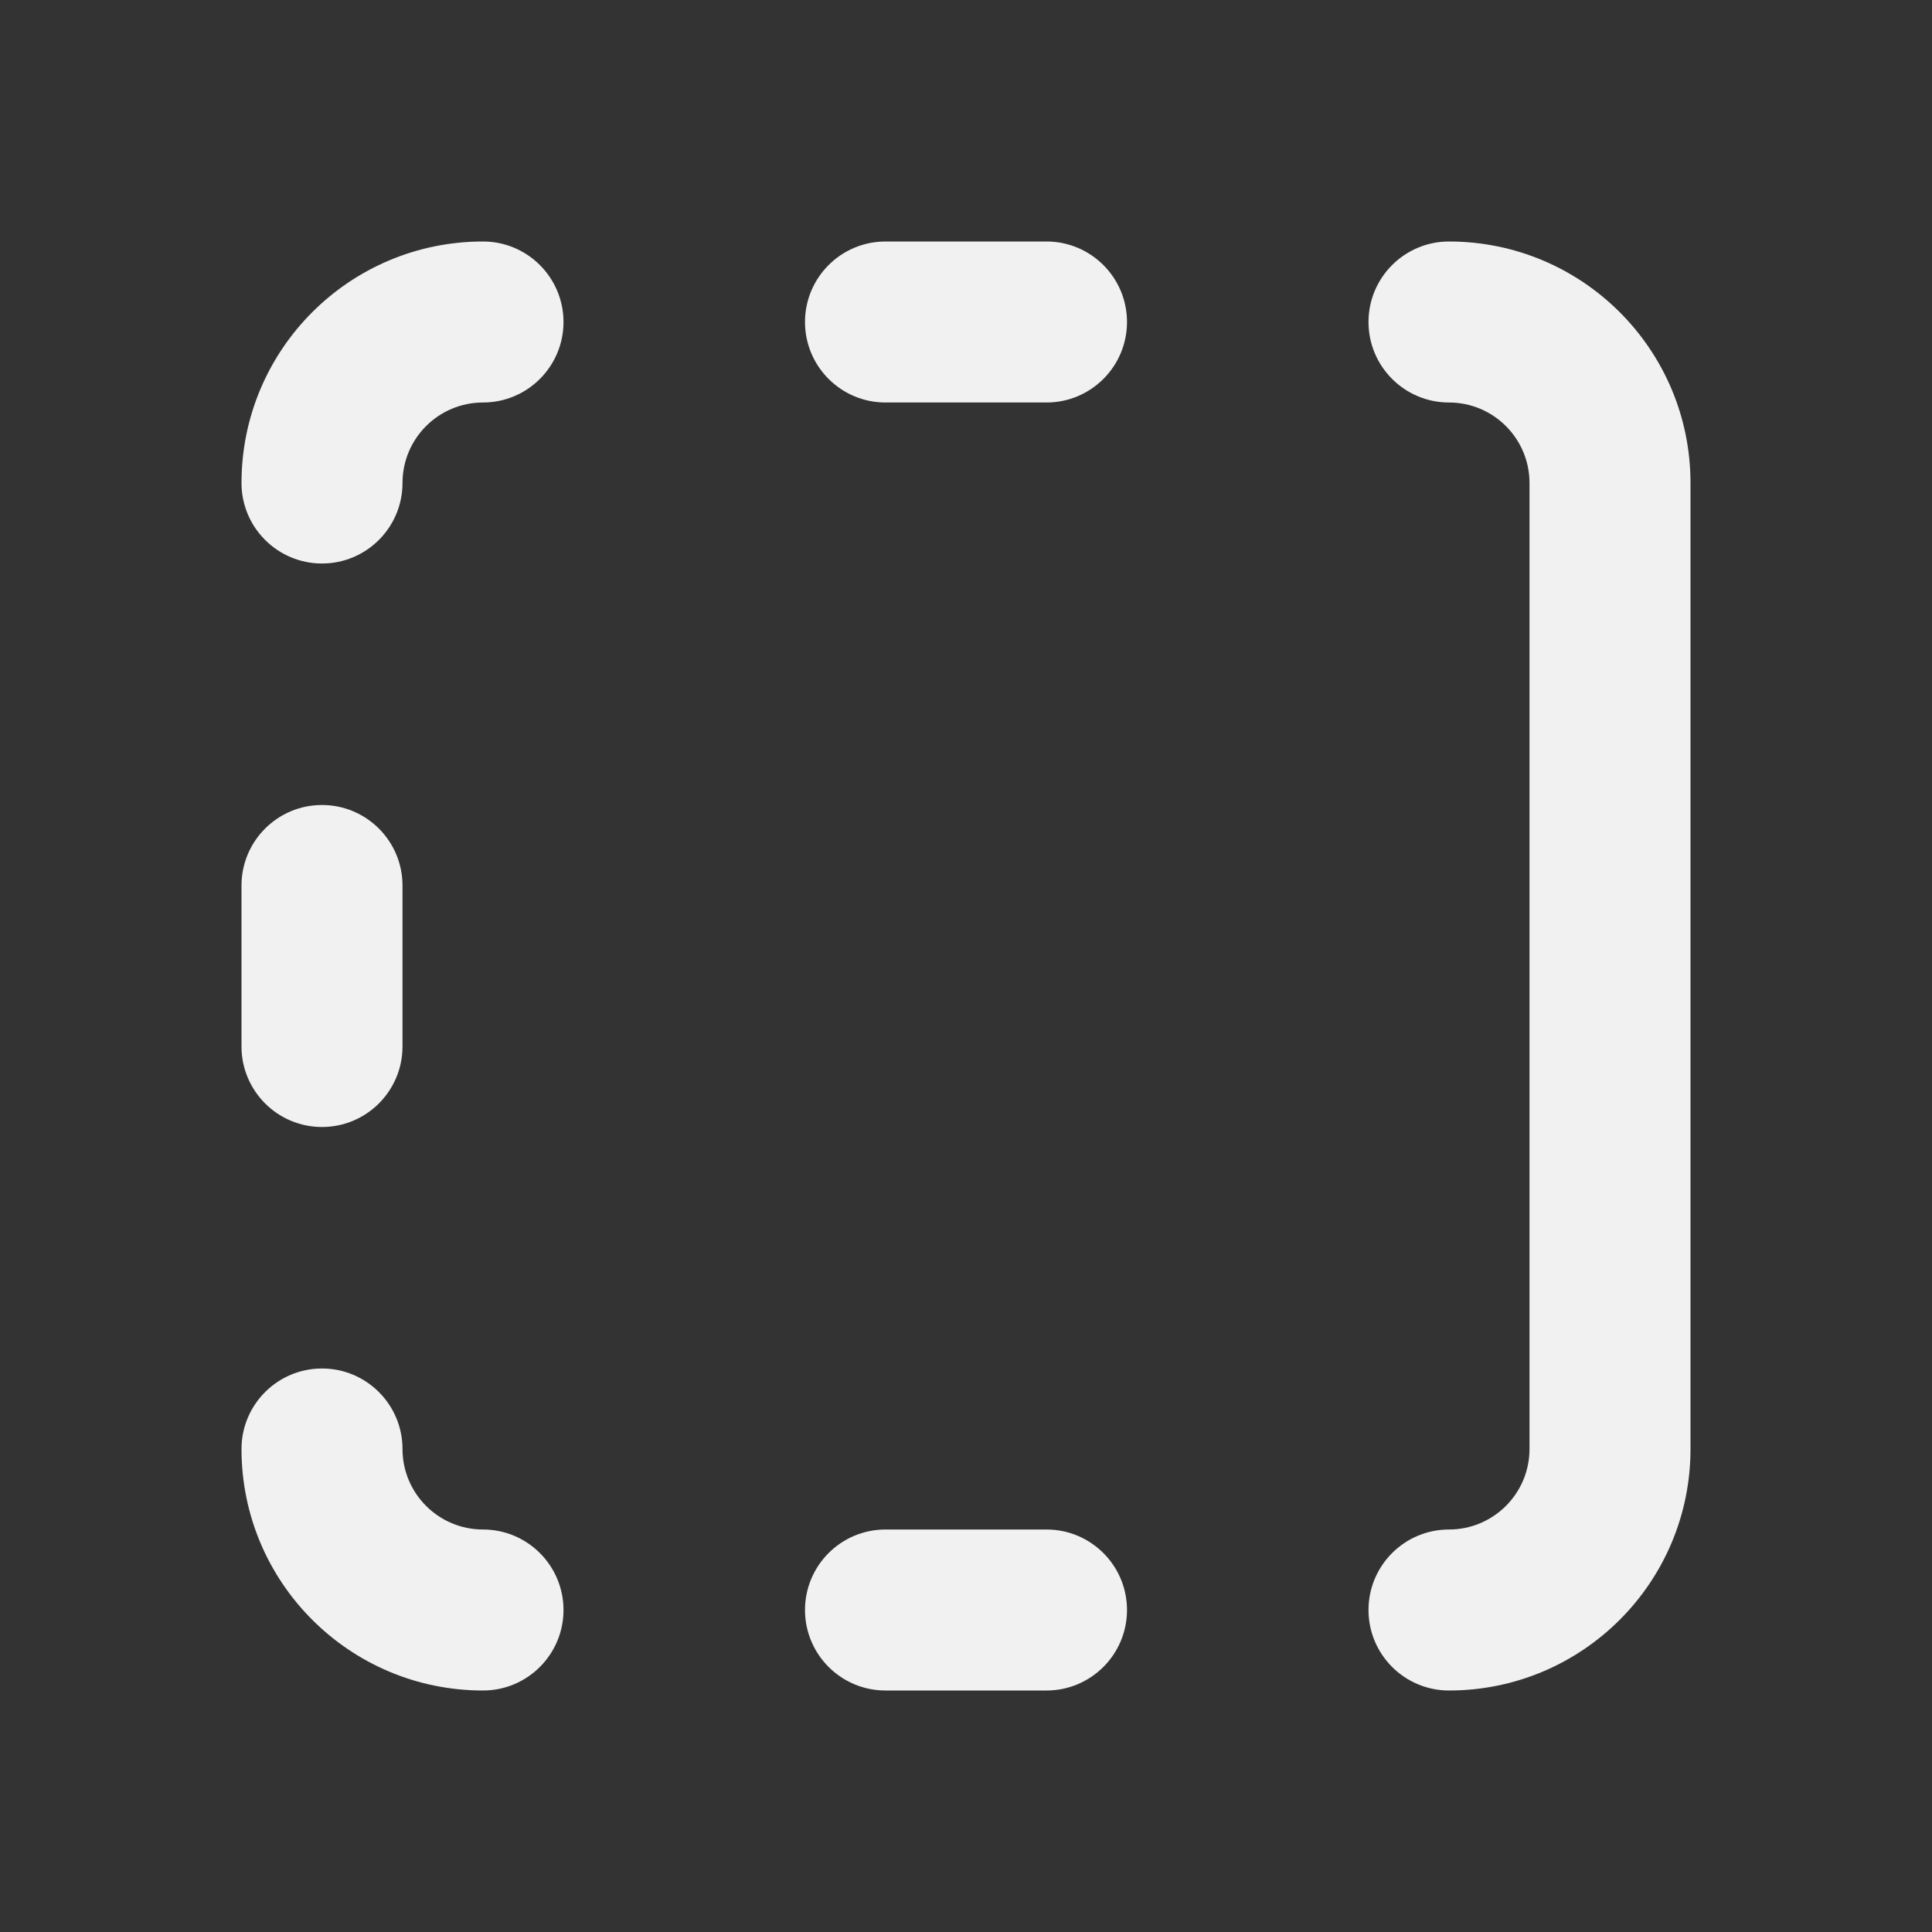 <svg width="24" height="24" viewBox="0 0 24 24" fill="none" xmlns="http://www.w3.org/2000/svg">
<rect x="0" y="0" width="24" height="24" fill="#333333" stroke="none"/>
<path d="M13 5C13.552 5 14 4.552 14 4C14 3.448 13.552 3 13 3H11C10.448 3 10 3.448 10 4C10 4.552 10.448 5 11 5L13 5ZM5 11C5 10.448 4.552 10 4 10C3.448 10 3 10.448 3 11V13C3 13.552 3.448 14 4 14C4.552 14 5 13.552 5 13V11ZM14 20C14 20.552 13.552 21 13 21H11C10.448 21 10 20.552 10 20C10 19.448 10.448 19 11 19H13C13.552 19 14 19.448 14 20ZM6 3C6.552 3 7 3.448 7 4C7 4.552 6.552 5 6 5C5.448 5 5 5.448 5 6C5 6.552 4.552 7 4 7C3.448 7 3 6.552 3 6C3 4.343 4.343 3 6 3ZM7 20C7 20.552 6.552 21 6 21C4.343 21 3 19.657 3 18C3 17.448 3.448 17 4 17C4.552 17 5 17.448 5 18C5 18.552 5.448 19 6 19C6.552 19 7 19.448 7 20ZM18 21C17.448 21 17 20.552 17 20C17 19.448 17.448 19 18 19C18.552 19 19 18.552 19 18V6C19 5.448 18.552 5 18 5C17.448 5 17 4.552 17 4C17 3.448 17.448 3 18 3C19.657 3 21 4.343 21 6V18C21 19.657 19.657 21 18 21Z" fill="#F1F1F1"/>
</svg>
